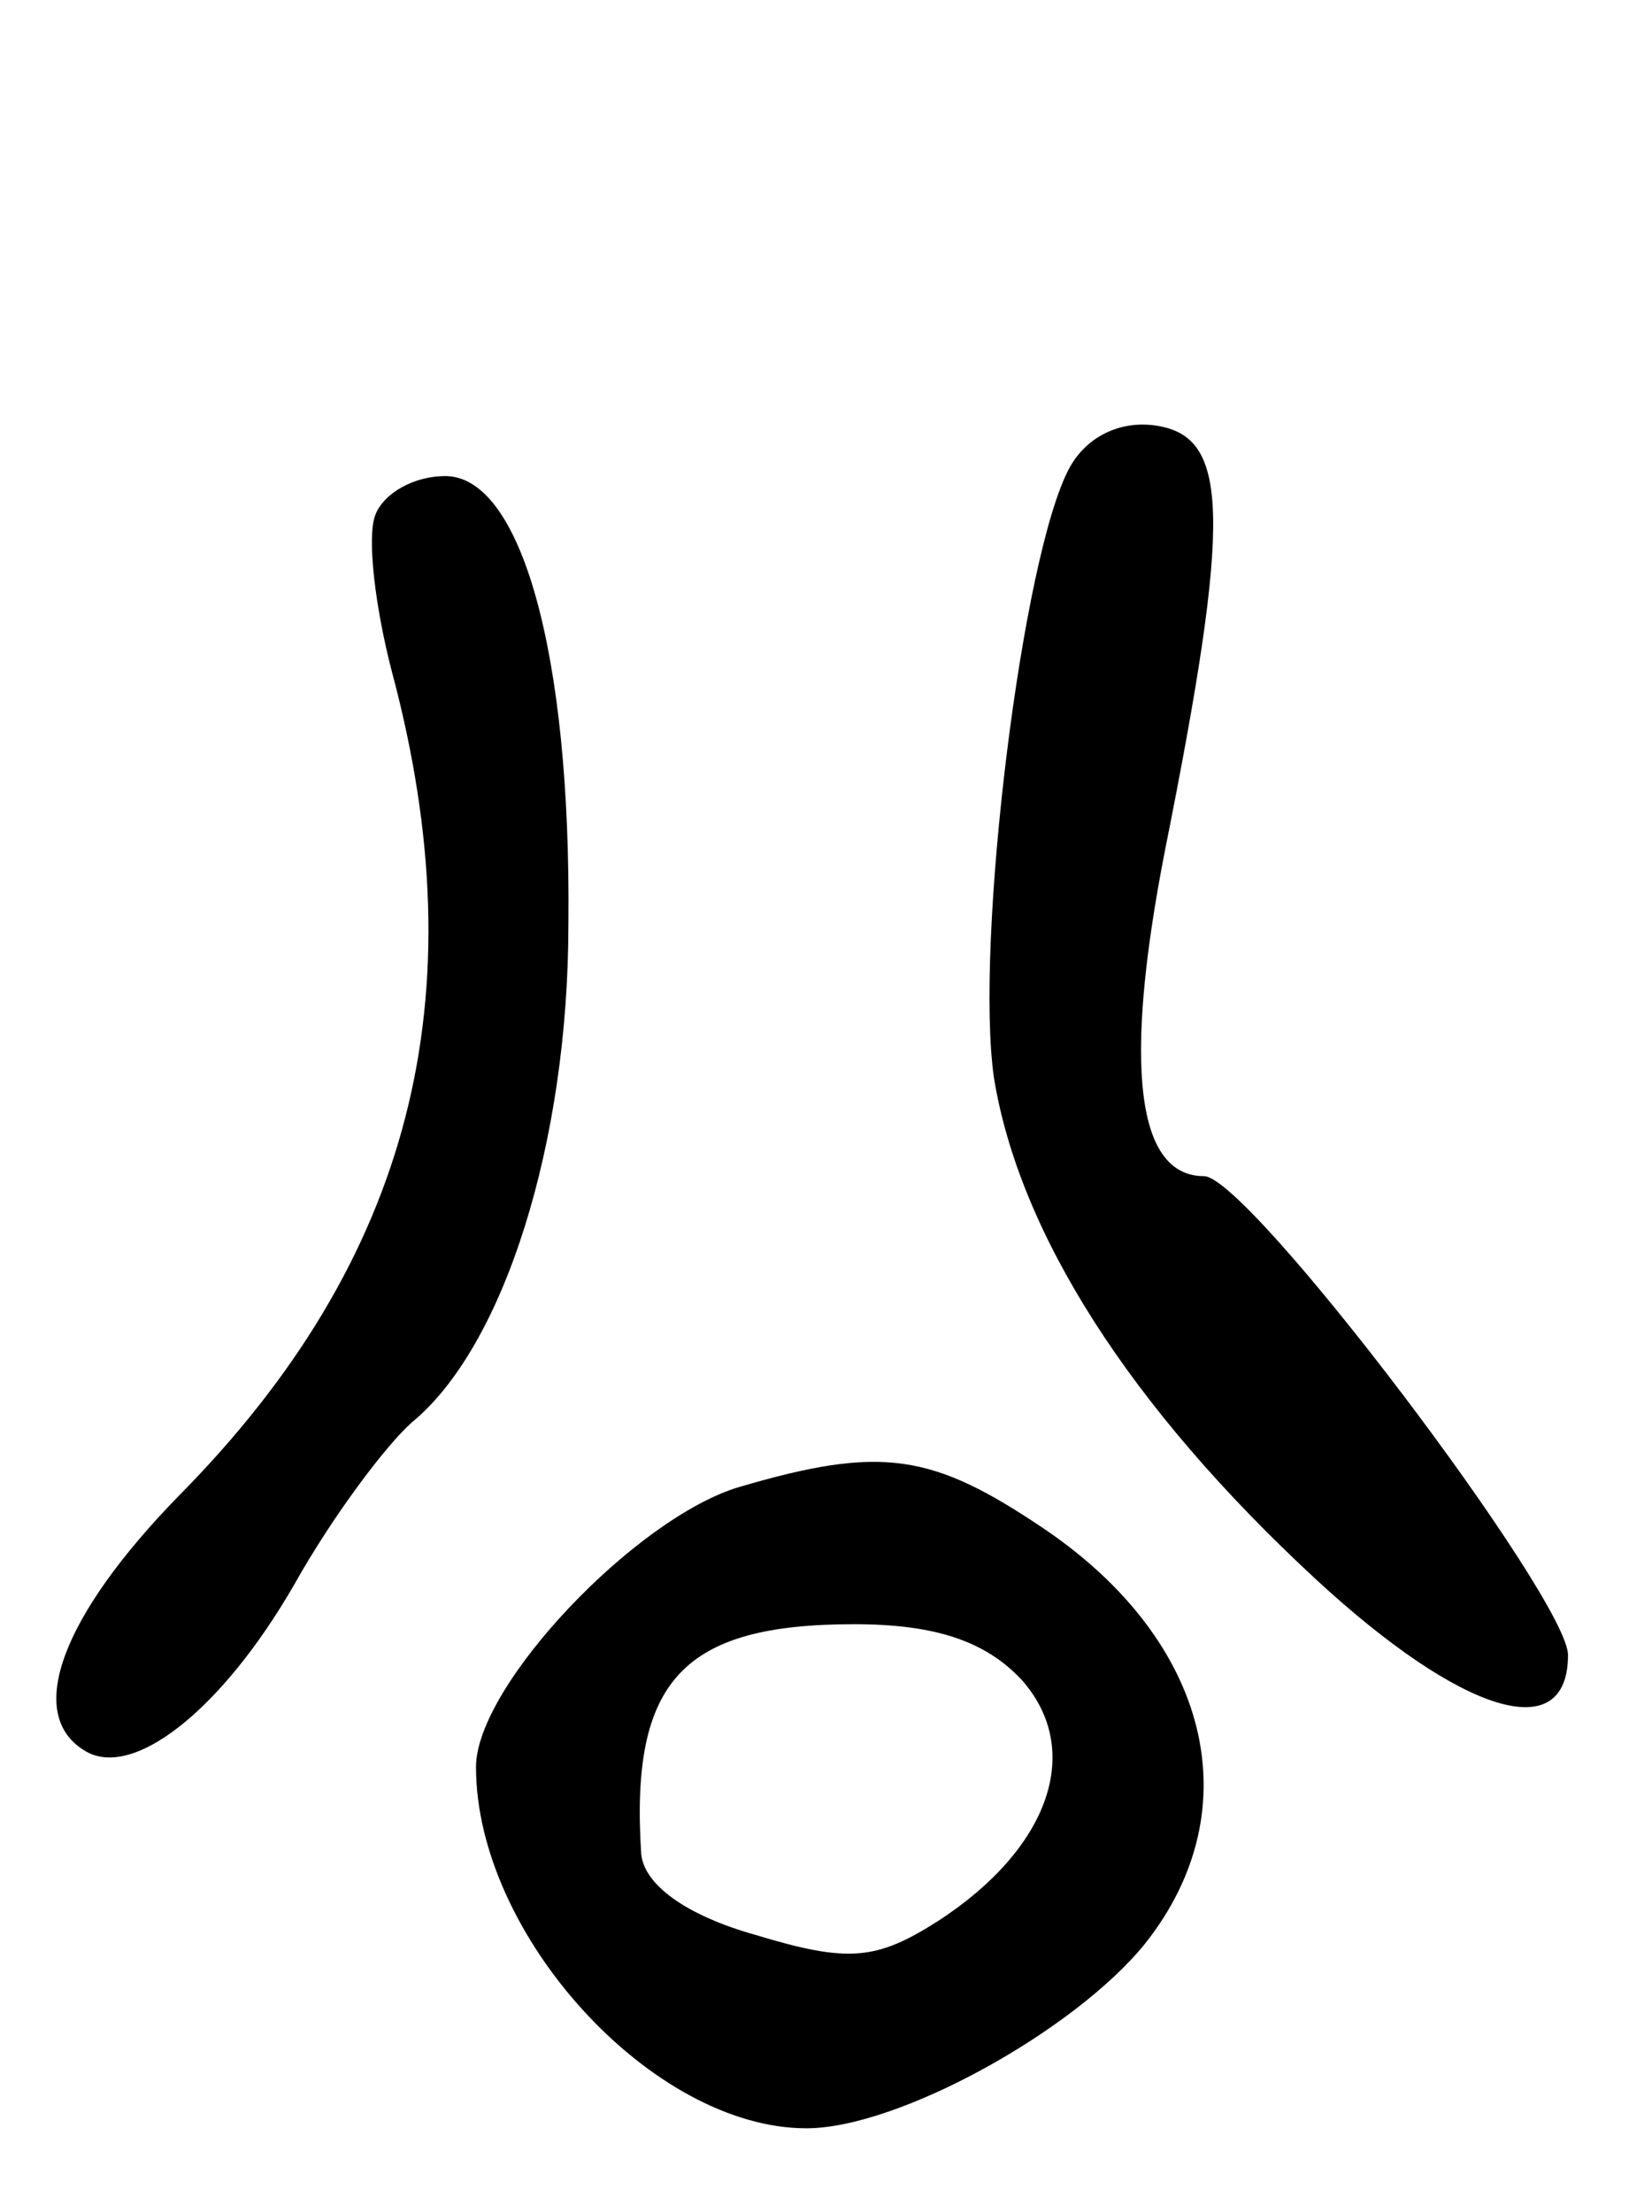 <svg version="1.0" xmlns="http://www.w3.org/2000/svg"
 width="59pt" height="79pt" viewBox="0 0 59 79"
 preserveAspectRatio="xMidYMid meet">
<g transform="translate(0,79) scale(0.1,-0.1)"
fill="#000000" stroke="none">
<path d="M382 623 c-17 -31 -34 -170 -27 -218 9 -55 48 -117 115 -179 52 -48
90 -60 90 -27 0 20 -114 171 -130 171 -24 0 -29 39 -14 116 24 120 23 148 -3
152 -13 2 -25 -4 -31 -15z"/>
<path d="M134 606 c-3 -8 0 -33 6 -56 31 -116 7 -210 -76 -294 -42 -43 -55
-78 -34 -91 17 -11 49 14 75 59 14 25 33 50 42 58 33 27 56 100 56 178 1 97
-17 160 -44 160 -11 0 -22 -6 -25 -14z"/>
<path d="M264 259 c-37 -11 -94 -71 -94 -100 0 -60 63 -129 118 -129 33 0 96
35 121 66 38 48 23 108 -36 148 -40 27 -58 30 -109 15z m101 -69 c22 -25 10
-60 -30 -86 -22 -14 -32 -15 -65 -5 -25 7 -40 18 -41 29 -4 62 15 82 76 82 29
0 47 -6 60 -20z"/>
</g>
</svg>
